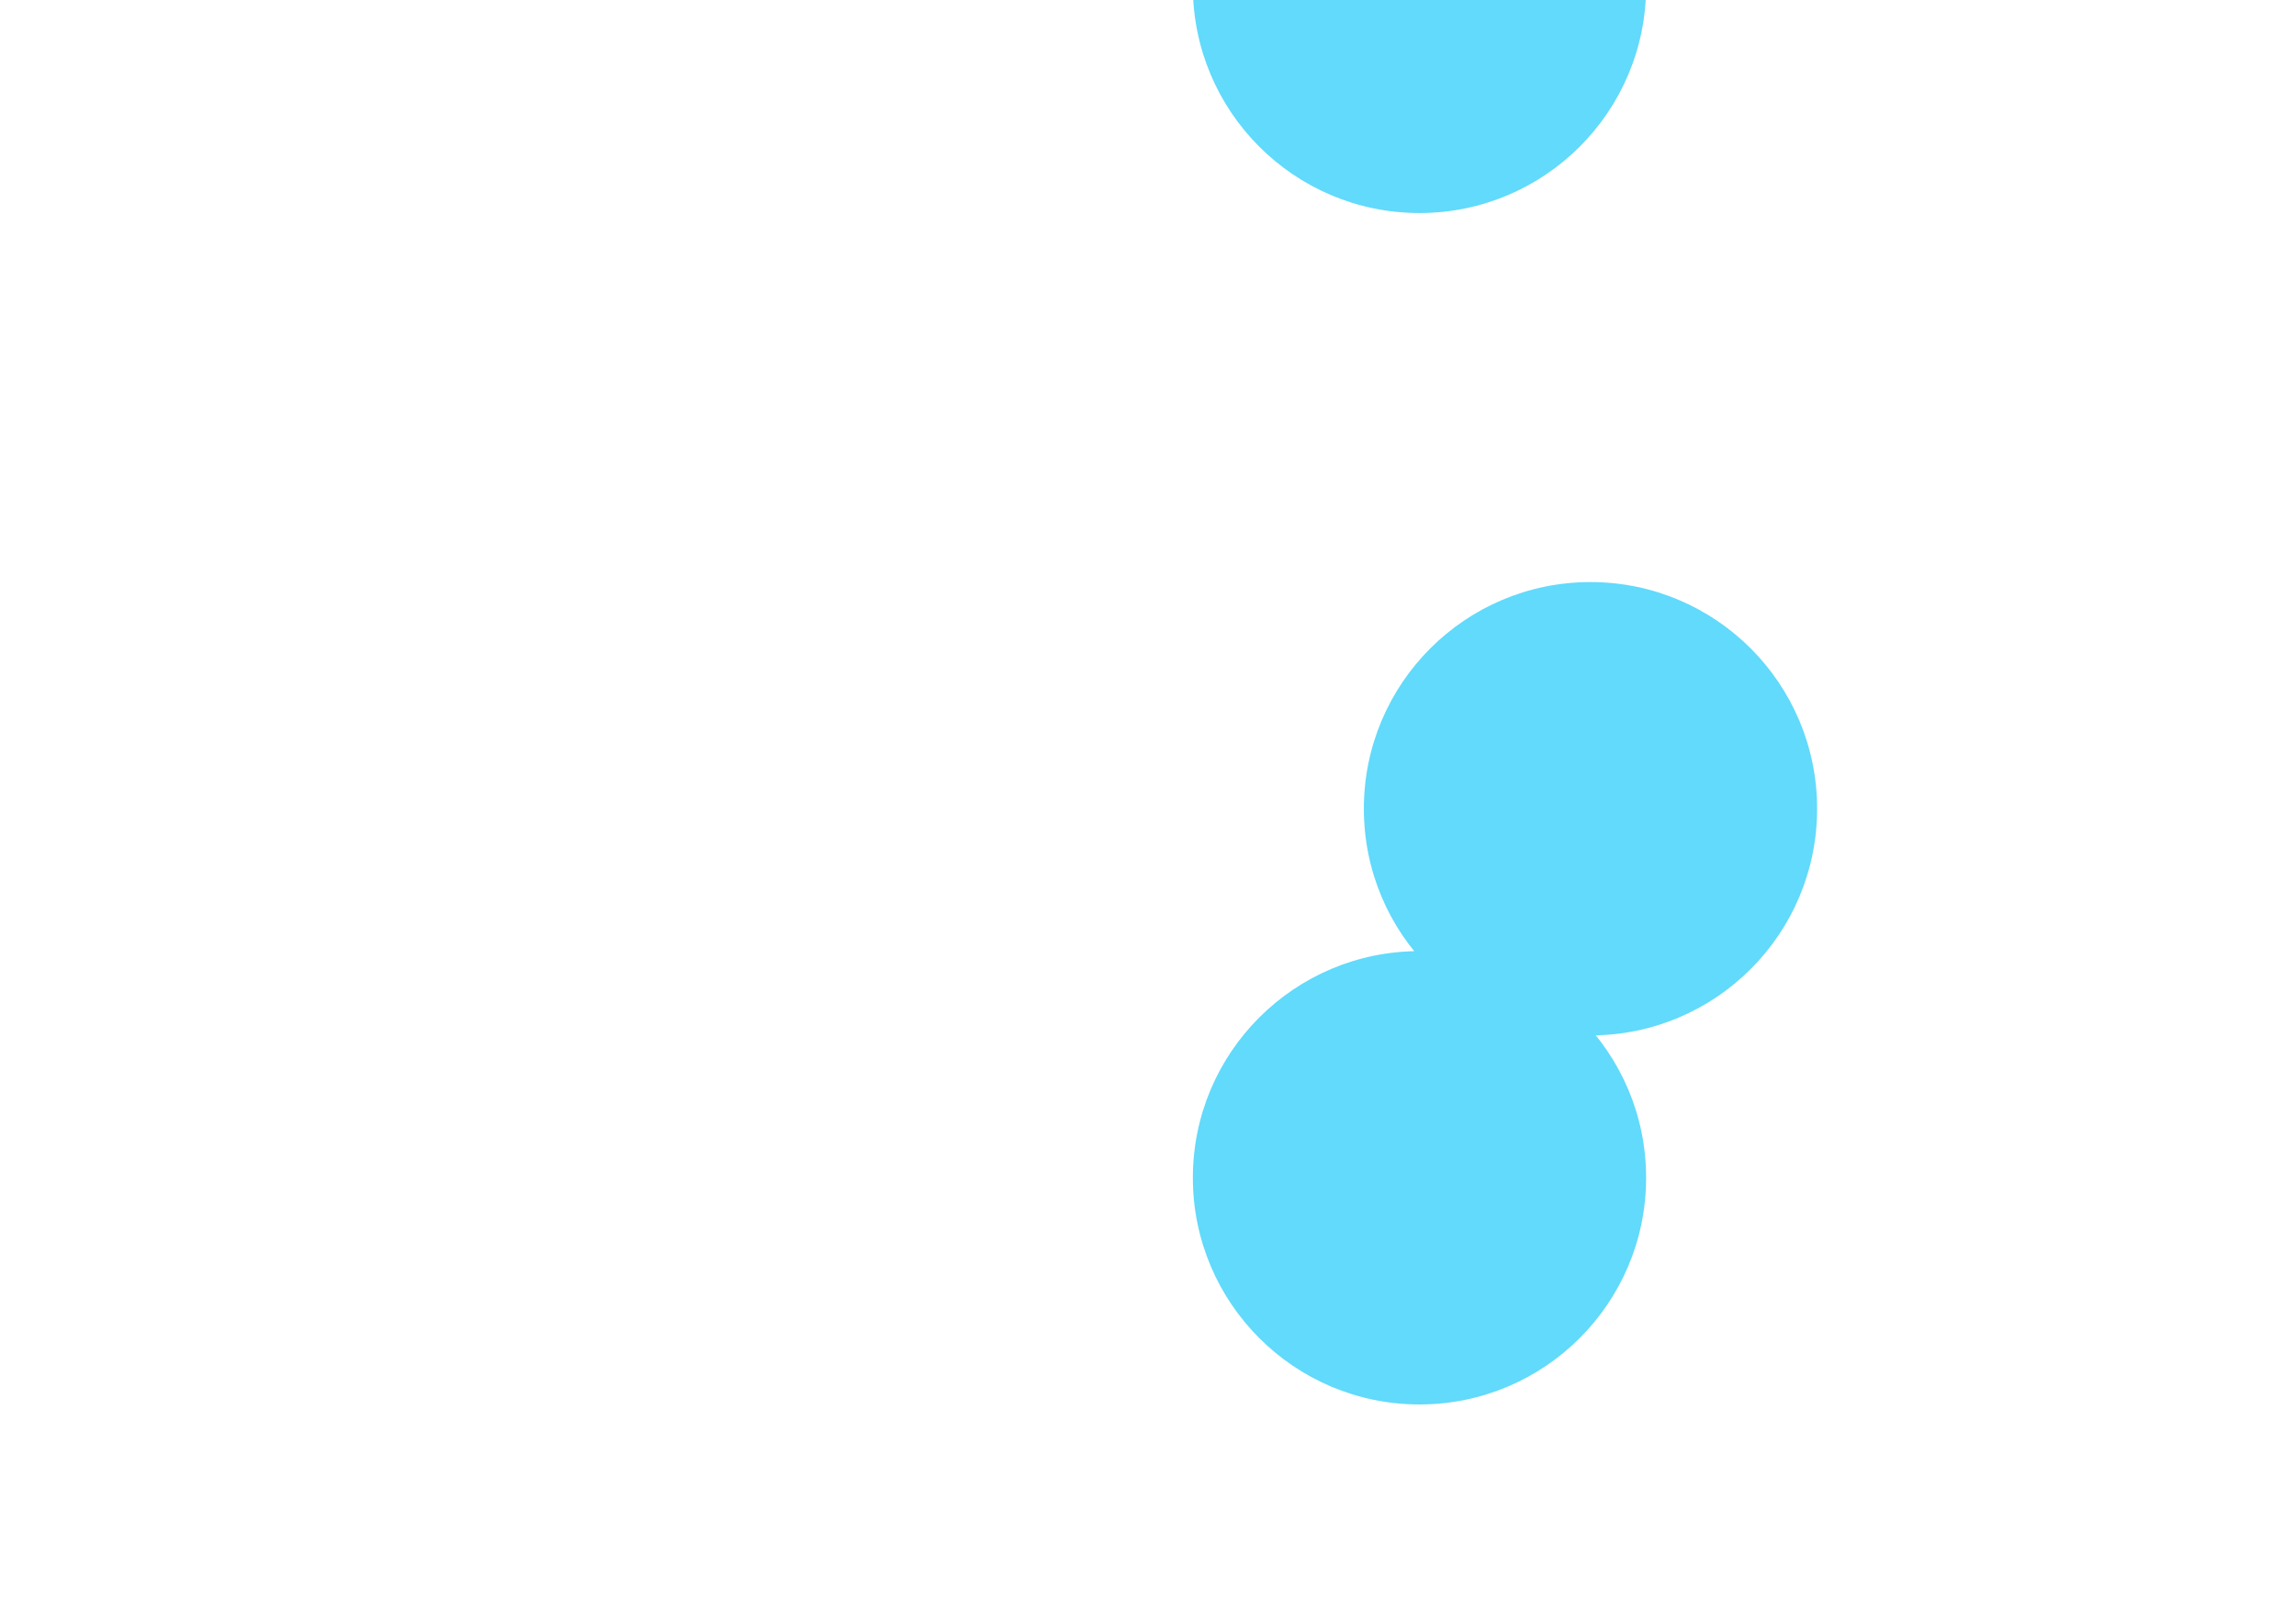 <svg xmlns="http://www.w3.org/2000/svg" viewBox="0 0 841.9 595.3">
  <g fill="#61DAFB">
    <path d="M666.3 296.5c0 45.9-37.2 83.1-83.1 83.1-45.9 0-83.1-37.2-83.1-83.1 0-45.9 37.2-83.1 83.1-83.1 45.9 0 83.1 37.2 83.1 83.1zM520.5 78.1c-45.9 0-83.1-37.2-83.1-83.1 0-45.9 37.2-83.1 83.1-83.1 45.9 0 83.1 37.2 83.1 83.1 0 45.9-37.2 83.1-83.1 83.1zM520.5 514.9c-45.9 0-83.1-37.2-83.1-83.1 0-45.9 37.2-83.1 83.1-83.1 45.9 0 83.1 37.2 83.1 83.1 0 45.9-37.2 83.1-83.1 83.1z"/>
  </g>
</svg>
